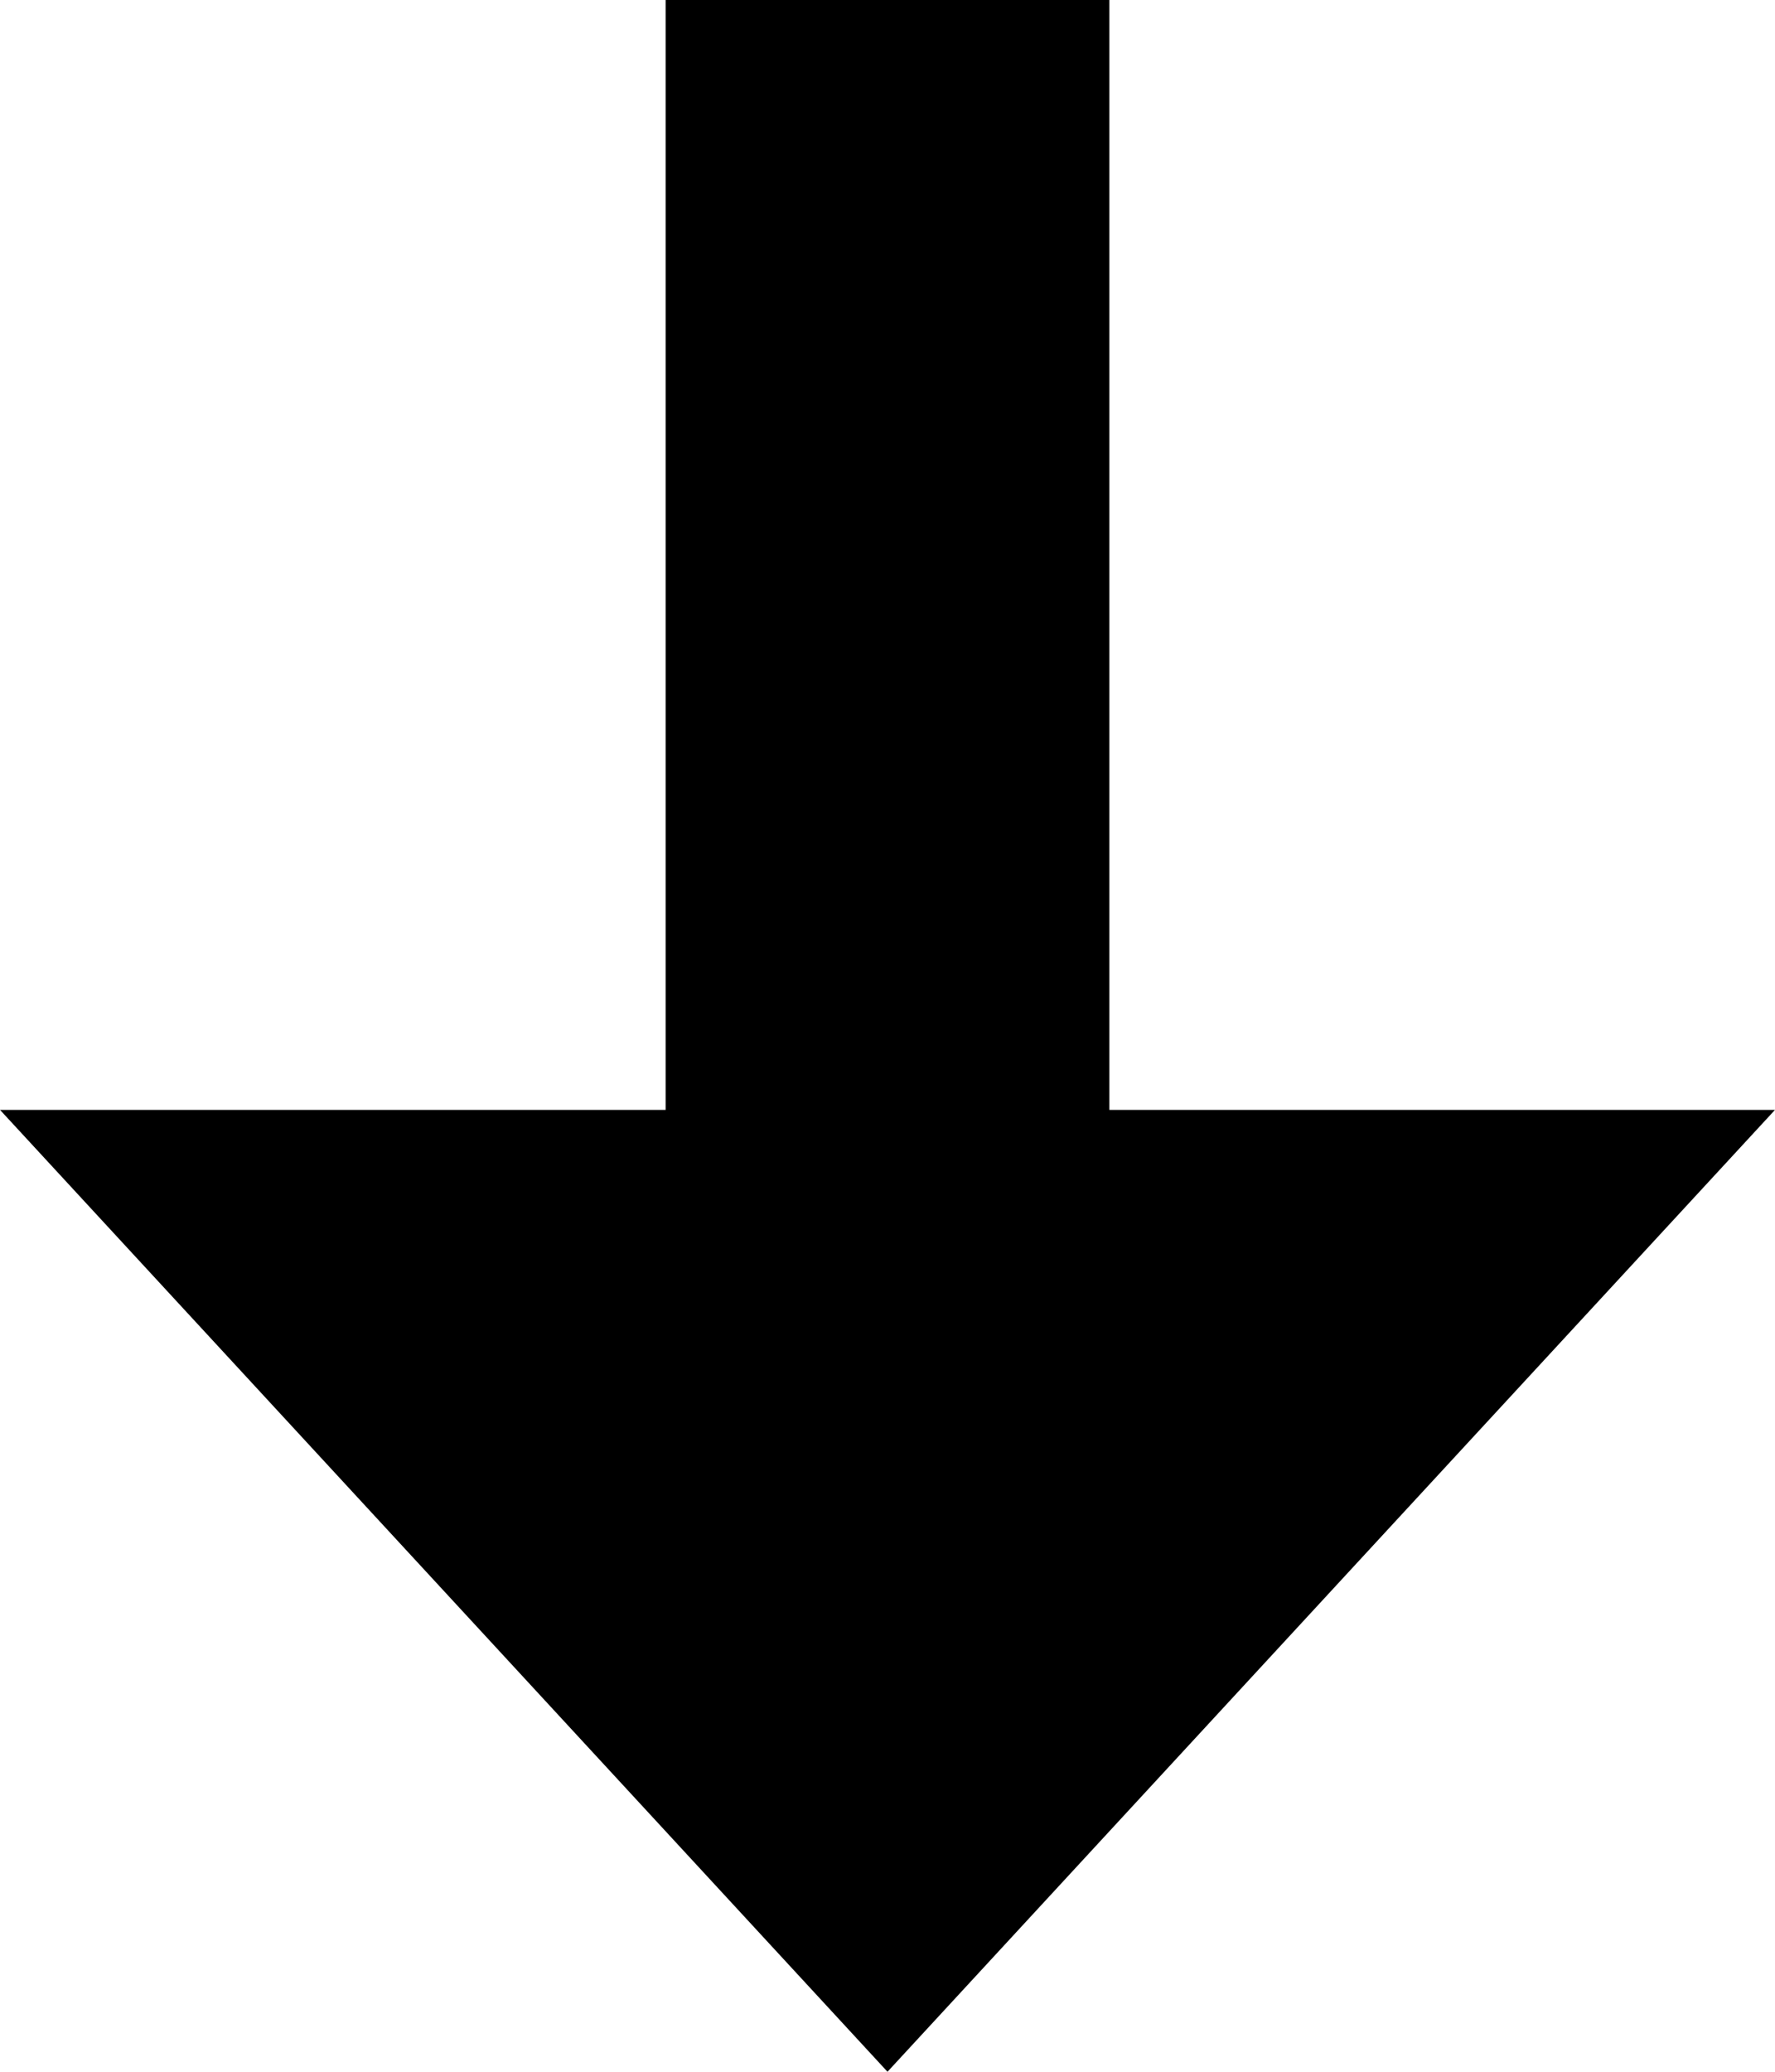 <?xml version="1.0" encoding="UTF-8"?>
<svg width="24px" height="28px" viewBox="0 0 24 28" version="1.1" xmlns="http://www.w3.org/2000/svg" xmlns:xlink="http://www.w3.org/1999/xlink">
    <!-- Generator: Sketch 52.5 (67469) - http://www.bohemiancoding.com/sketch -->
    <title>flecha-aba-peq</title>
    <desc>Created with Sketch.</desc>
    <g id="flecha-aba-peq" stroke="none" stroke-width="1" fill="none" fill-rule="evenodd">
        <polygon id="Combined-Shape" fill="#000000" points="15 15 24 15 12 28 0 15 9 15 9 0 15 7.10542736e-15"></polygon>
    </g>
</svg>